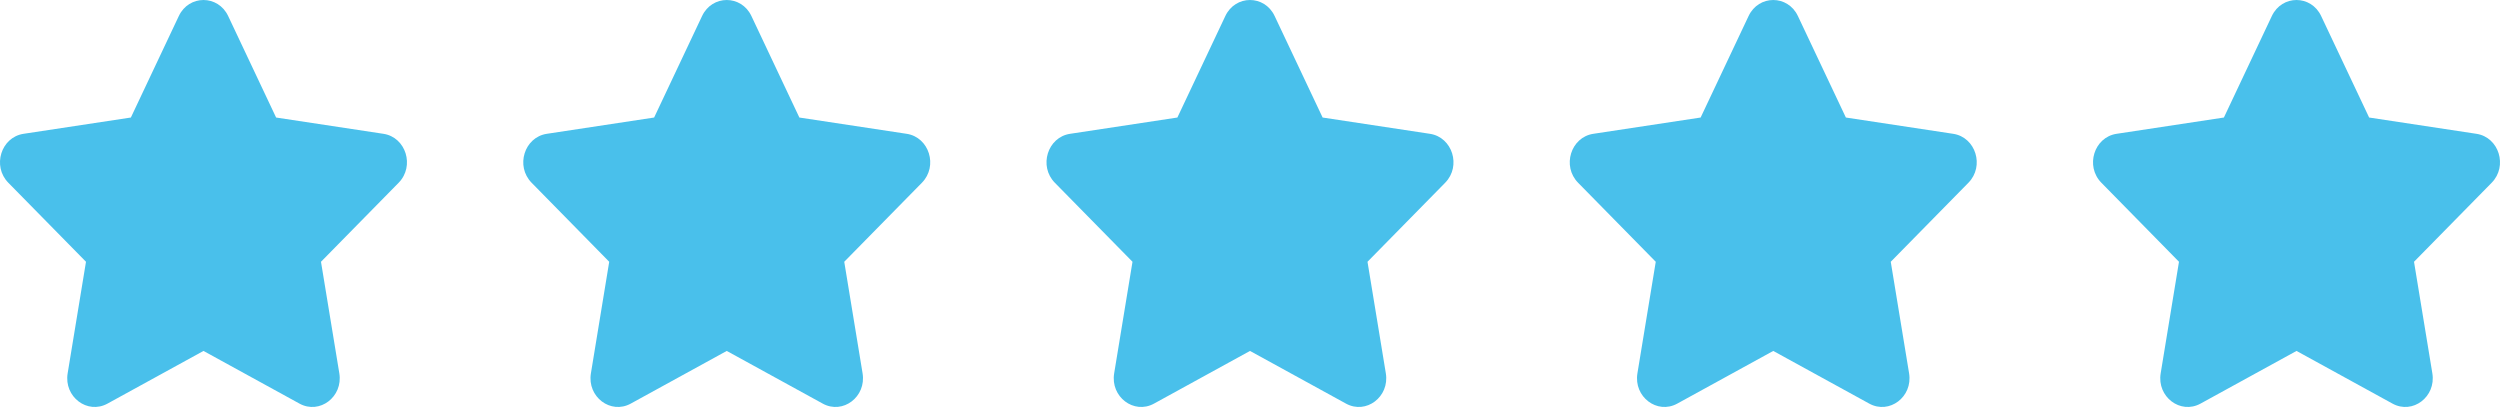 <svg width="86" height="14" viewBox="0 0 86 14" fill="none" xmlns="http://www.w3.org/2000/svg">
<path d="M6.152 0.55C6.499 -0.183 7.501 -0.183 7.848 0.55L9.498 4.043L13.19 4.603C13.965 4.721 14.274 5.715 13.714 6.286L11.042 9.005L11.673 12.844C11.805 13.65 10.995 14.265 10.302 13.884L7 12.072L3.698 13.884C3.005 14.265 2.195 13.65 2.327 12.844L2.958 9.005L0.286 6.286C-0.275 5.715 0.035 4.721 0.81 4.603L4.502 4.043L6.152 0.55Z" fill="#49C0EB"/>
<path d="M24.152 0.55C24.499 -0.183 25.501 -0.183 25.848 0.55L27.498 4.043L31.19 4.603C31.965 4.721 32.275 5.715 31.714 6.286L29.042 9.005L29.673 12.844C29.805 13.65 28.995 14.265 28.302 13.884L25 12.072L21.698 13.884C21.005 14.265 20.195 13.65 20.327 12.844L20.957 9.005L18.287 6.286C17.726 5.715 18.035 4.721 18.81 4.603L22.502 4.043L24.152 0.55Z" fill="#49C0EB"/>
<path d="M42.152 0.55C42.499 -0.183 43.501 -0.183 43.847 0.55L45.498 4.043L49.19 4.603C49.965 4.721 50.275 5.715 49.714 6.286L47.042 9.005L47.673 12.844C47.805 13.65 46.995 14.265 46.302 13.884L43 12.072L39.698 13.884C39.005 14.265 38.195 13.65 38.327 12.844L38.958 9.005L36.286 6.286C35.725 5.715 36.035 4.721 36.81 4.603L40.502 4.043L42.152 0.55Z" fill="#49C0EB"/>
<path d="M60.152 0.55C60.499 -0.183 61.501 -0.183 61.847 0.55L63.498 4.043L67.19 4.603C67.965 4.721 68.275 5.715 67.714 6.286L65.042 9.005L65.673 12.844C65.805 13.65 64.995 14.265 64.302 13.884L61 12.072L57.698 13.884C57.005 14.265 56.195 13.65 56.327 12.844L56.958 9.005L54.286 6.286C53.725 5.715 54.035 4.721 54.81 4.603L58.502 4.043L60.152 0.55Z" fill="#49C0EB"/>
<path d="M78.152 0.55C78.499 -0.183 79.501 -0.183 79.847 0.55L81.498 4.043L85.19 4.603C85.965 4.721 86.275 5.715 85.714 6.286L83.042 9.005L83.673 12.844C83.805 13.65 82.995 14.265 82.302 13.884L79 12.072L75.698 13.884C75.005 14.265 74.195 13.65 74.327 12.844L74.957 9.005L72.287 6.286C71.725 5.715 72.035 4.721 72.81 4.603L76.502 4.043L78.152 0.55Z" fill="#49C0EB"/>
</svg>
